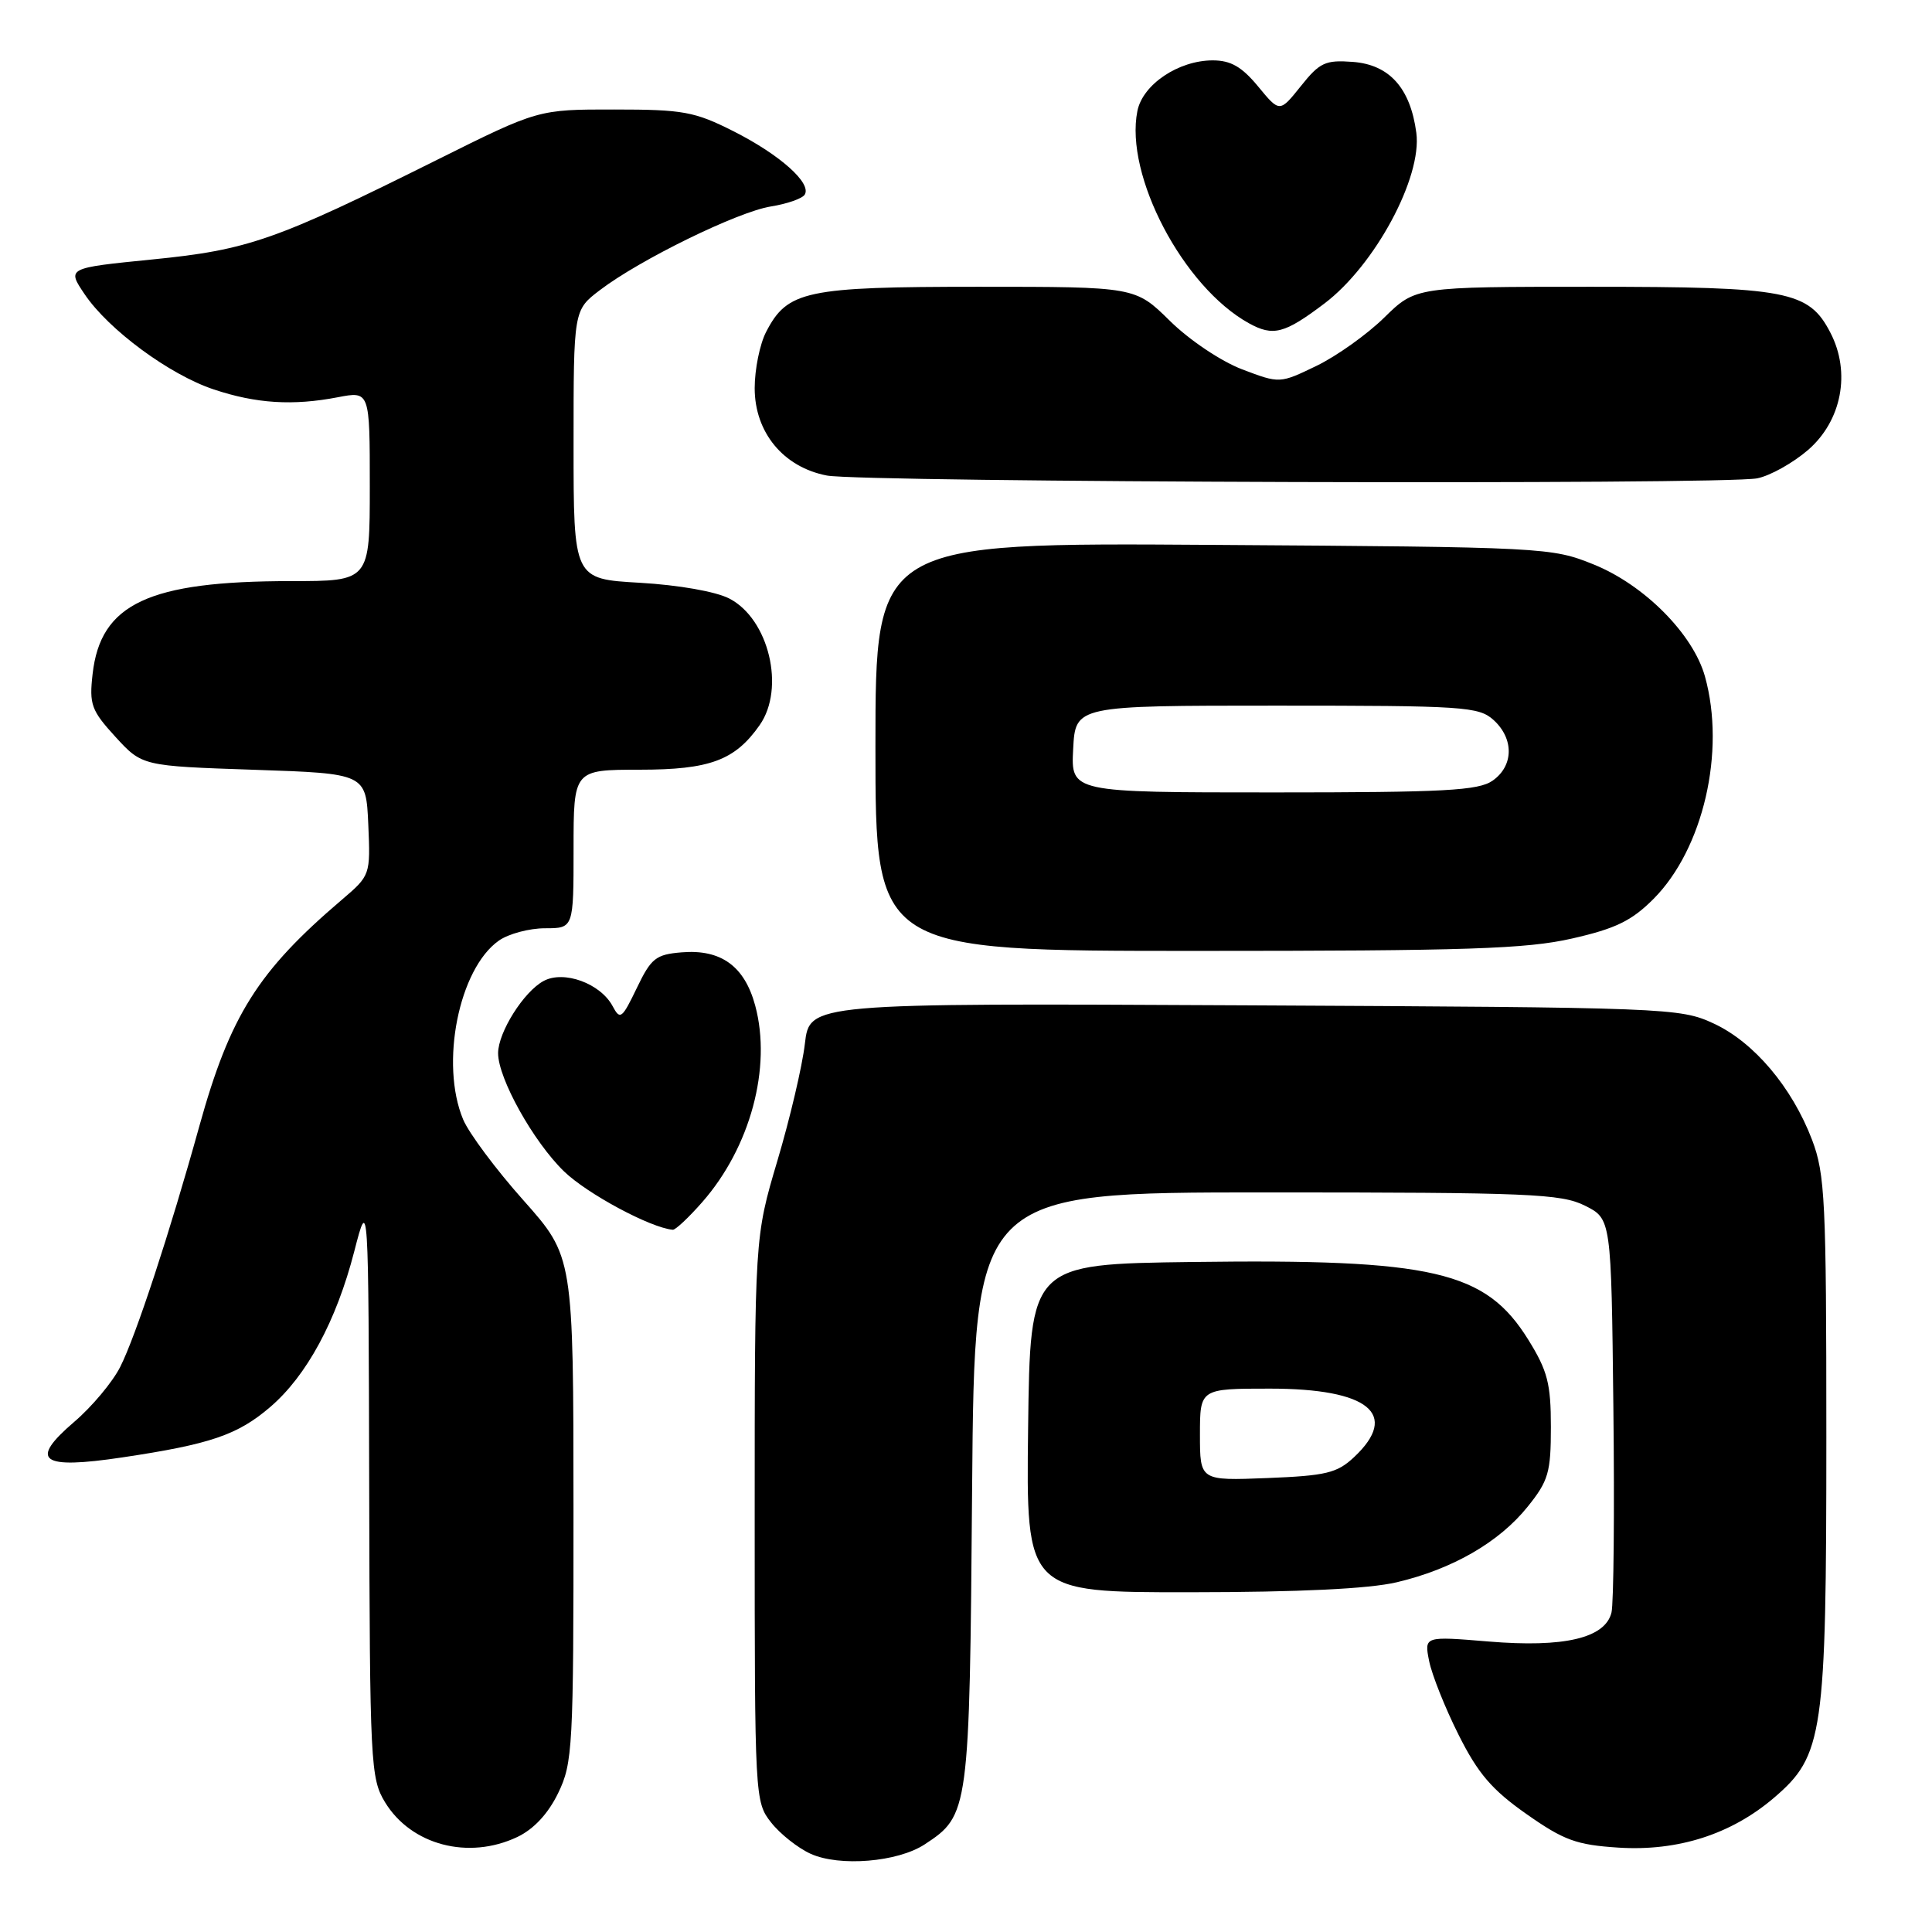 <?xml version="1.0" encoding="UTF-8" standalone="no"?>
<!DOCTYPE svg PUBLIC "-//W3C//DTD SVG 1.1//EN" "http://www.w3.org/Graphics/SVG/1.1/DTD/svg11.dtd" >
<svg xmlns="http://www.w3.org/2000/svg" xmlns:xlink="http://www.w3.org/1999/xlink" version="1.1" viewBox="0 0 256 256">
 <g >
 <path fill="currentColor"
d=" M 122.51 244.40 C 128.41 240.53 128.47 240.11 128.81 197.25 C 129.13 158.00 129.13 158.00 167.81 158.00 C 202.64 158.00 206.85 158.18 210.00 159.75 C 213.50 161.50 213.50 161.50 213.78 186.50 C 213.94 200.25 213.82 212.48 213.53 213.67 C 212.70 217.06 207.27 218.34 197.26 217.51 C 188.71 216.80 188.71 216.80 189.37 220.11 C 189.74 221.93 191.49 226.33 193.27 229.87 C 195.83 234.99 197.69 237.16 202.25 240.36 C 207.23 243.86 208.88 244.46 214.47 244.82 C 222.34 245.32 229.41 243.05 235.07 238.21 C 241.60 232.62 242.00 229.87 242.00 190.33 C 242.00 159.09 241.83 155.58 240.11 151.04 C 237.45 144.06 232.40 138.08 227.05 135.61 C 222.61 133.55 221.05 133.49 164.89 133.21 C 107.28 132.92 107.28 132.92 106.65 138.30 C 106.31 141.25 104.67 148.23 103.01 153.80 C 100.00 163.94 100.00 163.94 100.00 201.33 C 100.00 238.17 100.03 238.77 102.17 241.48 C 103.36 243.00 105.72 244.87 107.42 245.64 C 111.24 247.37 118.93 246.74 122.51 244.40 Z  M 68.55 243.41 C 70.73 242.37 72.63 240.33 73.96 237.59 C 75.89 233.60 76.00 231.57 75.99 199.93 C 75.98 166.50 75.98 166.50 69.36 159.05 C 65.71 154.96 62.12 150.13 61.37 148.34 C 58.28 140.95 60.80 128.35 66.11 124.63 C 67.40 123.73 70.14 123.00 72.22 123.00 C 76.00 123.00 76.00 123.00 76.00 112.50 C 76.00 102.00 76.00 102.00 84.75 101.99 C 94.06 101.99 97.39 100.75 100.66 96.08 C 104.08 91.20 101.88 82.02 96.64 79.31 C 94.84 78.38 89.92 77.52 84.78 77.22 C 76.00 76.72 76.00 76.72 76.00 58.91 C 76.00 41.10 76.00 41.10 79.48 38.45 C 84.77 34.41 97.74 28.07 102.13 27.36 C 104.28 27.02 106.31 26.31 106.63 25.79 C 107.57 24.27 103.34 20.50 97.21 17.40 C 92.04 14.79 90.54 14.51 81.41 14.51 C 71.32 14.50 71.32 14.50 57.91 21.18 C 36.53 31.84 32.89 33.12 20.18 34.38 C 8.87 35.51 8.87 35.51 11.21 38.98 C 14.38 43.69 22.46 49.65 28.32 51.60 C 33.95 53.48 38.82 53.78 44.75 52.64 C 49.00 51.82 49.00 51.82 49.00 64.41 C 49.00 77.00 49.00 77.00 38.55 77.00 C 19.70 77.00 13.32 79.99 12.27 89.31 C 11.81 93.35 12.10 94.14 15.30 97.64 C 18.84 101.50 18.84 101.50 33.67 102.00 C 48.50 102.50 48.50 102.50 48.80 109.24 C 49.09 115.95 49.07 116.00 45.30 119.22 C 34.17 128.70 30.49 134.55 26.41 149.23 C 22.50 163.33 17.98 177.09 15.92 181.14 C 14.90 183.15 12.17 186.41 9.84 188.40 C 3.79 193.58 5.37 194.74 16.23 193.11 C 27.87 191.37 31.48 190.14 35.79 186.45 C 40.64 182.30 44.56 175.05 46.94 165.82 C 48.83 158.50 48.83 158.50 48.92 197.00 C 49.00 233.76 49.10 235.65 51.02 238.81 C 54.49 244.49 62.08 246.48 68.55 243.41 Z  M 185.07 209.66 C 192.46 207.92 198.63 204.36 202.41 199.66 C 205.18 196.22 205.50 195.11 205.50 189.08 C 205.50 183.33 205.06 181.63 202.50 177.51 C 196.84 168.40 189.93 166.80 158.00 167.22 C 136.50 167.50 136.50 167.50 136.23 189.25 C 135.96 211.00 135.96 211.00 157.73 210.98 C 172.14 210.97 181.38 210.53 185.07 209.66 Z  M 93.04 159.30 C 99.42 152.04 102.28 141.44 100.07 133.25 C 98.66 128.02 95.54 125.76 90.33 126.19 C 86.90 126.47 86.28 126.96 84.38 130.92 C 82.41 135.01 82.17 135.19 81.17 133.31 C 79.56 130.31 74.72 128.54 72.04 129.98 C 69.40 131.39 66.01 136.78 66.00 139.55 C 66.00 142.89 70.67 151.27 74.73 155.21 C 77.79 158.18 86.21 162.70 89.15 162.95 C 89.50 162.98 91.25 161.34 93.04 159.30 Z  M 208.30 124.36 C 214.08 123.05 216.21 122.01 219.10 119.11 C 225.69 112.49 228.68 99.58 225.92 89.65 C 224.36 84.03 217.88 77.50 211.16 74.79 C 205.60 72.54 204.71 72.49 160.75 72.20 C 116.00 71.90 116.00 71.90 116.00 98.95 C 116.00 126.00 116.00 126.00 158.55 126.00 C 194.34 126.00 202.25 125.74 208.30 124.36 Z  M 232.85 63.38 C 234.55 63.04 237.57 61.35 239.57 59.63 C 244.04 55.76 245.27 49.35 242.54 44.09 C 239.68 38.54 236.85 38.00 210.82 38.00 C 187.58 38.00 187.58 38.00 183.42 42.08 C 181.14 44.32 177.09 47.20 174.42 48.49 C 169.57 50.83 169.57 50.83 164.59 48.94 C 161.79 47.87 157.61 45.07 155.02 42.52 C 150.43 38.00 150.43 38.00 129.67 38.00 C 106.77 38.00 104.34 38.52 101.52 43.97 C 100.68 45.58 100.00 48.94 100.00 51.43 C 100.00 57.30 103.80 61.90 109.56 63.01 C 114.29 63.92 228.42 64.27 232.85 63.38 Z  M 175.50 40.21 C 182.19 35.15 188.46 23.49 187.67 17.59 C 186.88 11.66 184.10 8.56 179.24 8.20 C 175.62 7.93 174.86 8.28 172.37 11.41 C 169.56 14.92 169.56 14.92 166.71 11.46 C 164.54 8.84 163.09 8.00 160.68 8.00 C 156.15 8.01 151.41 11.19 150.71 14.71 C 149.00 23.23 156.79 38.04 165.50 42.84 C 168.71 44.61 170.21 44.21 175.50 40.21 Z  M 159.00 190.10 C 159.00 184.00 159.00 184.00 168.28 184.00 C 181.36 184.00 185.50 187.37 179.42 193.08 C 177.17 195.19 175.72 195.54 167.92 195.85 C 159.00 196.20 159.00 196.20 159.00 190.10 Z  M 142.20 99.25 C 142.50 93.50 142.50 93.50 169.15 93.50 C 193.95 93.50 195.94 93.63 197.90 95.40 C 200.63 97.88 200.58 101.48 197.78 103.44 C 195.90 104.76 191.39 105.00 168.73 105.00 C 141.90 105.00 141.90 105.00 142.20 99.25 Z "/>
</g>
</svg>